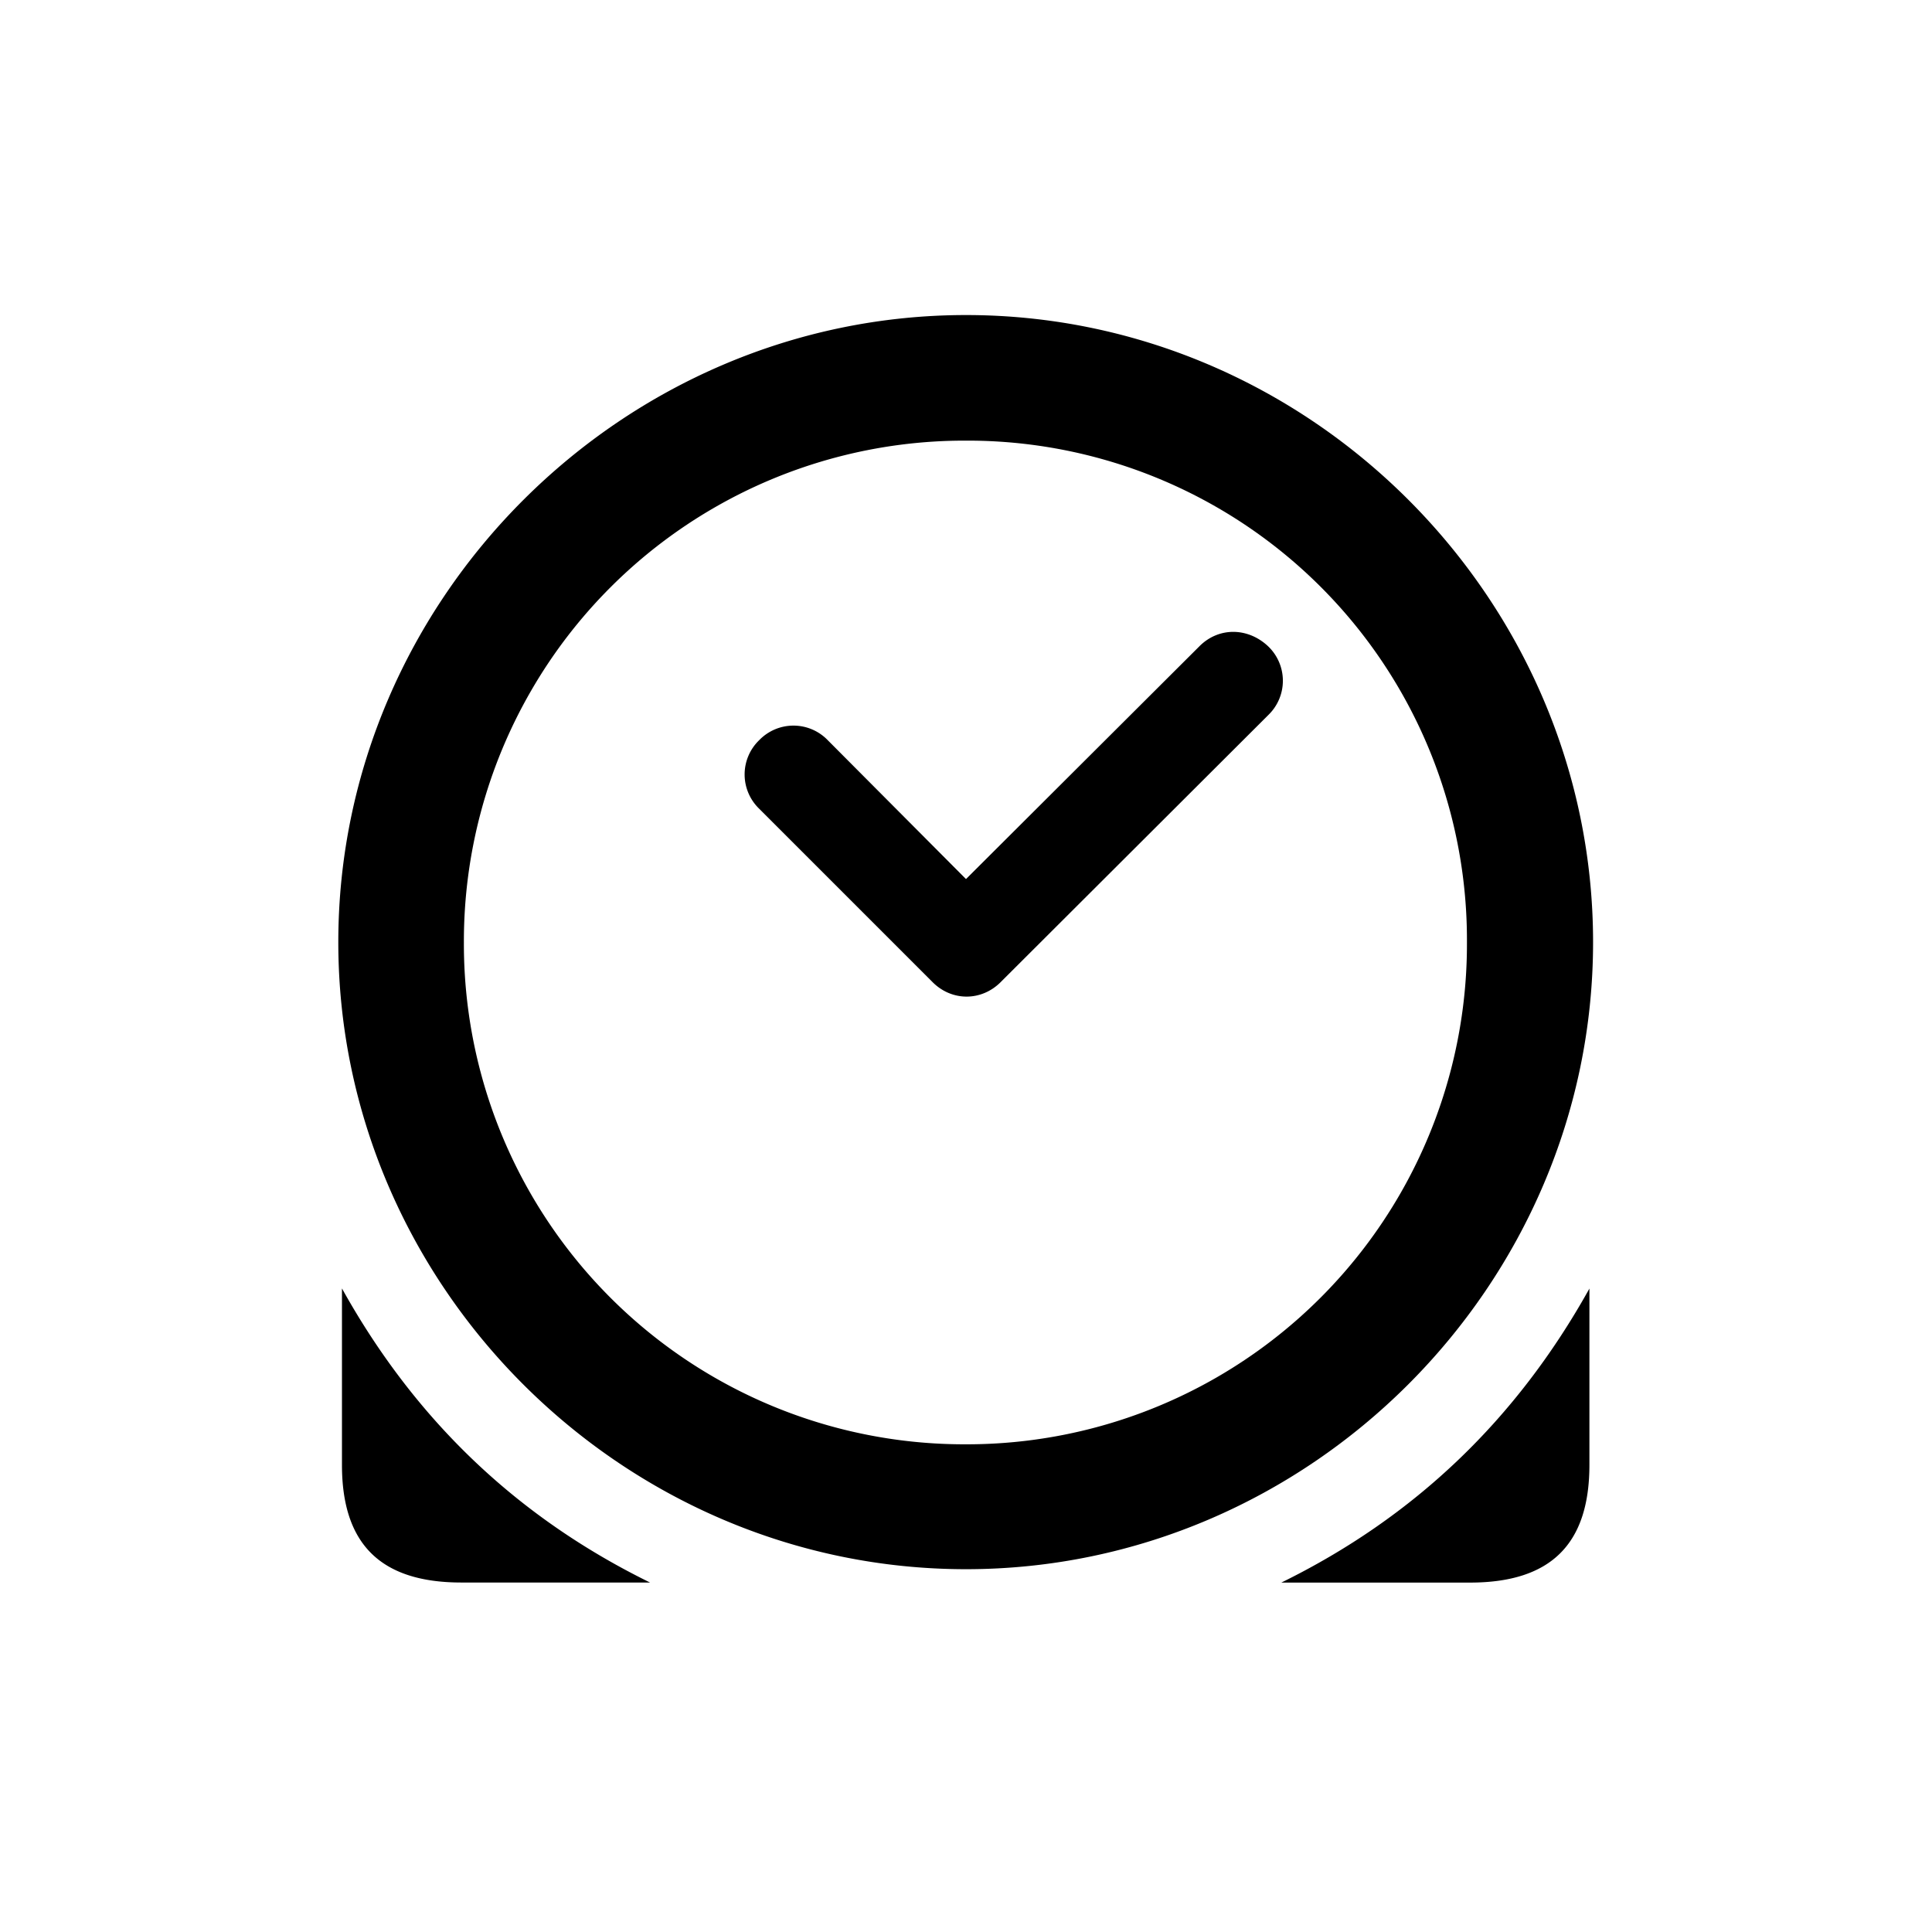 <?xml version="1.0" standalone="no"?><!DOCTYPE svg PUBLIC "-//W3C//DTD SVG 1.1//EN" "http://www.w3.org/Graphics/SVG/1.1/DTD/svg11.dtd"><svg class="icon" width="200px" height="200.00px" viewBox="0 0 1024 1024" version="1.1" xmlns="http://www.w3.org/2000/svg"><path fill="#000000" d="M512 831.707c181.943 0 332.361-150.418 332.361-332.361 0-181.906-150.126-332.361-332.361-332.361-181.943 0-332.69 150.455-332.69 332.361 0 181.943 150.455 332.361 332.69 332.361z m0-66.194a265.253 265.253 0 0 1-266.13-266.167A265.362 265.362 0 0 1 512 233.545a264.631 264.631 0 0 1 265.509 265.801A265.106 265.106 0 0 1 512 765.513z m-109.605-336.859l91.611 91.611c10.277 10.606 26.331 10.606 36.645 0l141.751-141.458a25.234 25.234 0 0 0-0.329-36.315c-10.606-9.947-26.039-10.277-36.315 0L512 465.92l-73.289-73.618a25.234 25.234 0 0 0-36.315 0 25.234 25.234 0 0 0 0 36.352z m-221.147 254.245v93.55c0 42.057 20.59 62.318 63.305 62.318h99.986c-70.729-34.706-124.709-86.455-163.291-155.867z m661.211 0c-38.619 69.413-92.599 121.161-163.328 155.904h99.986c42.752 0 63.305-20.261 63.305-62.391v-93.513z" /></svg>